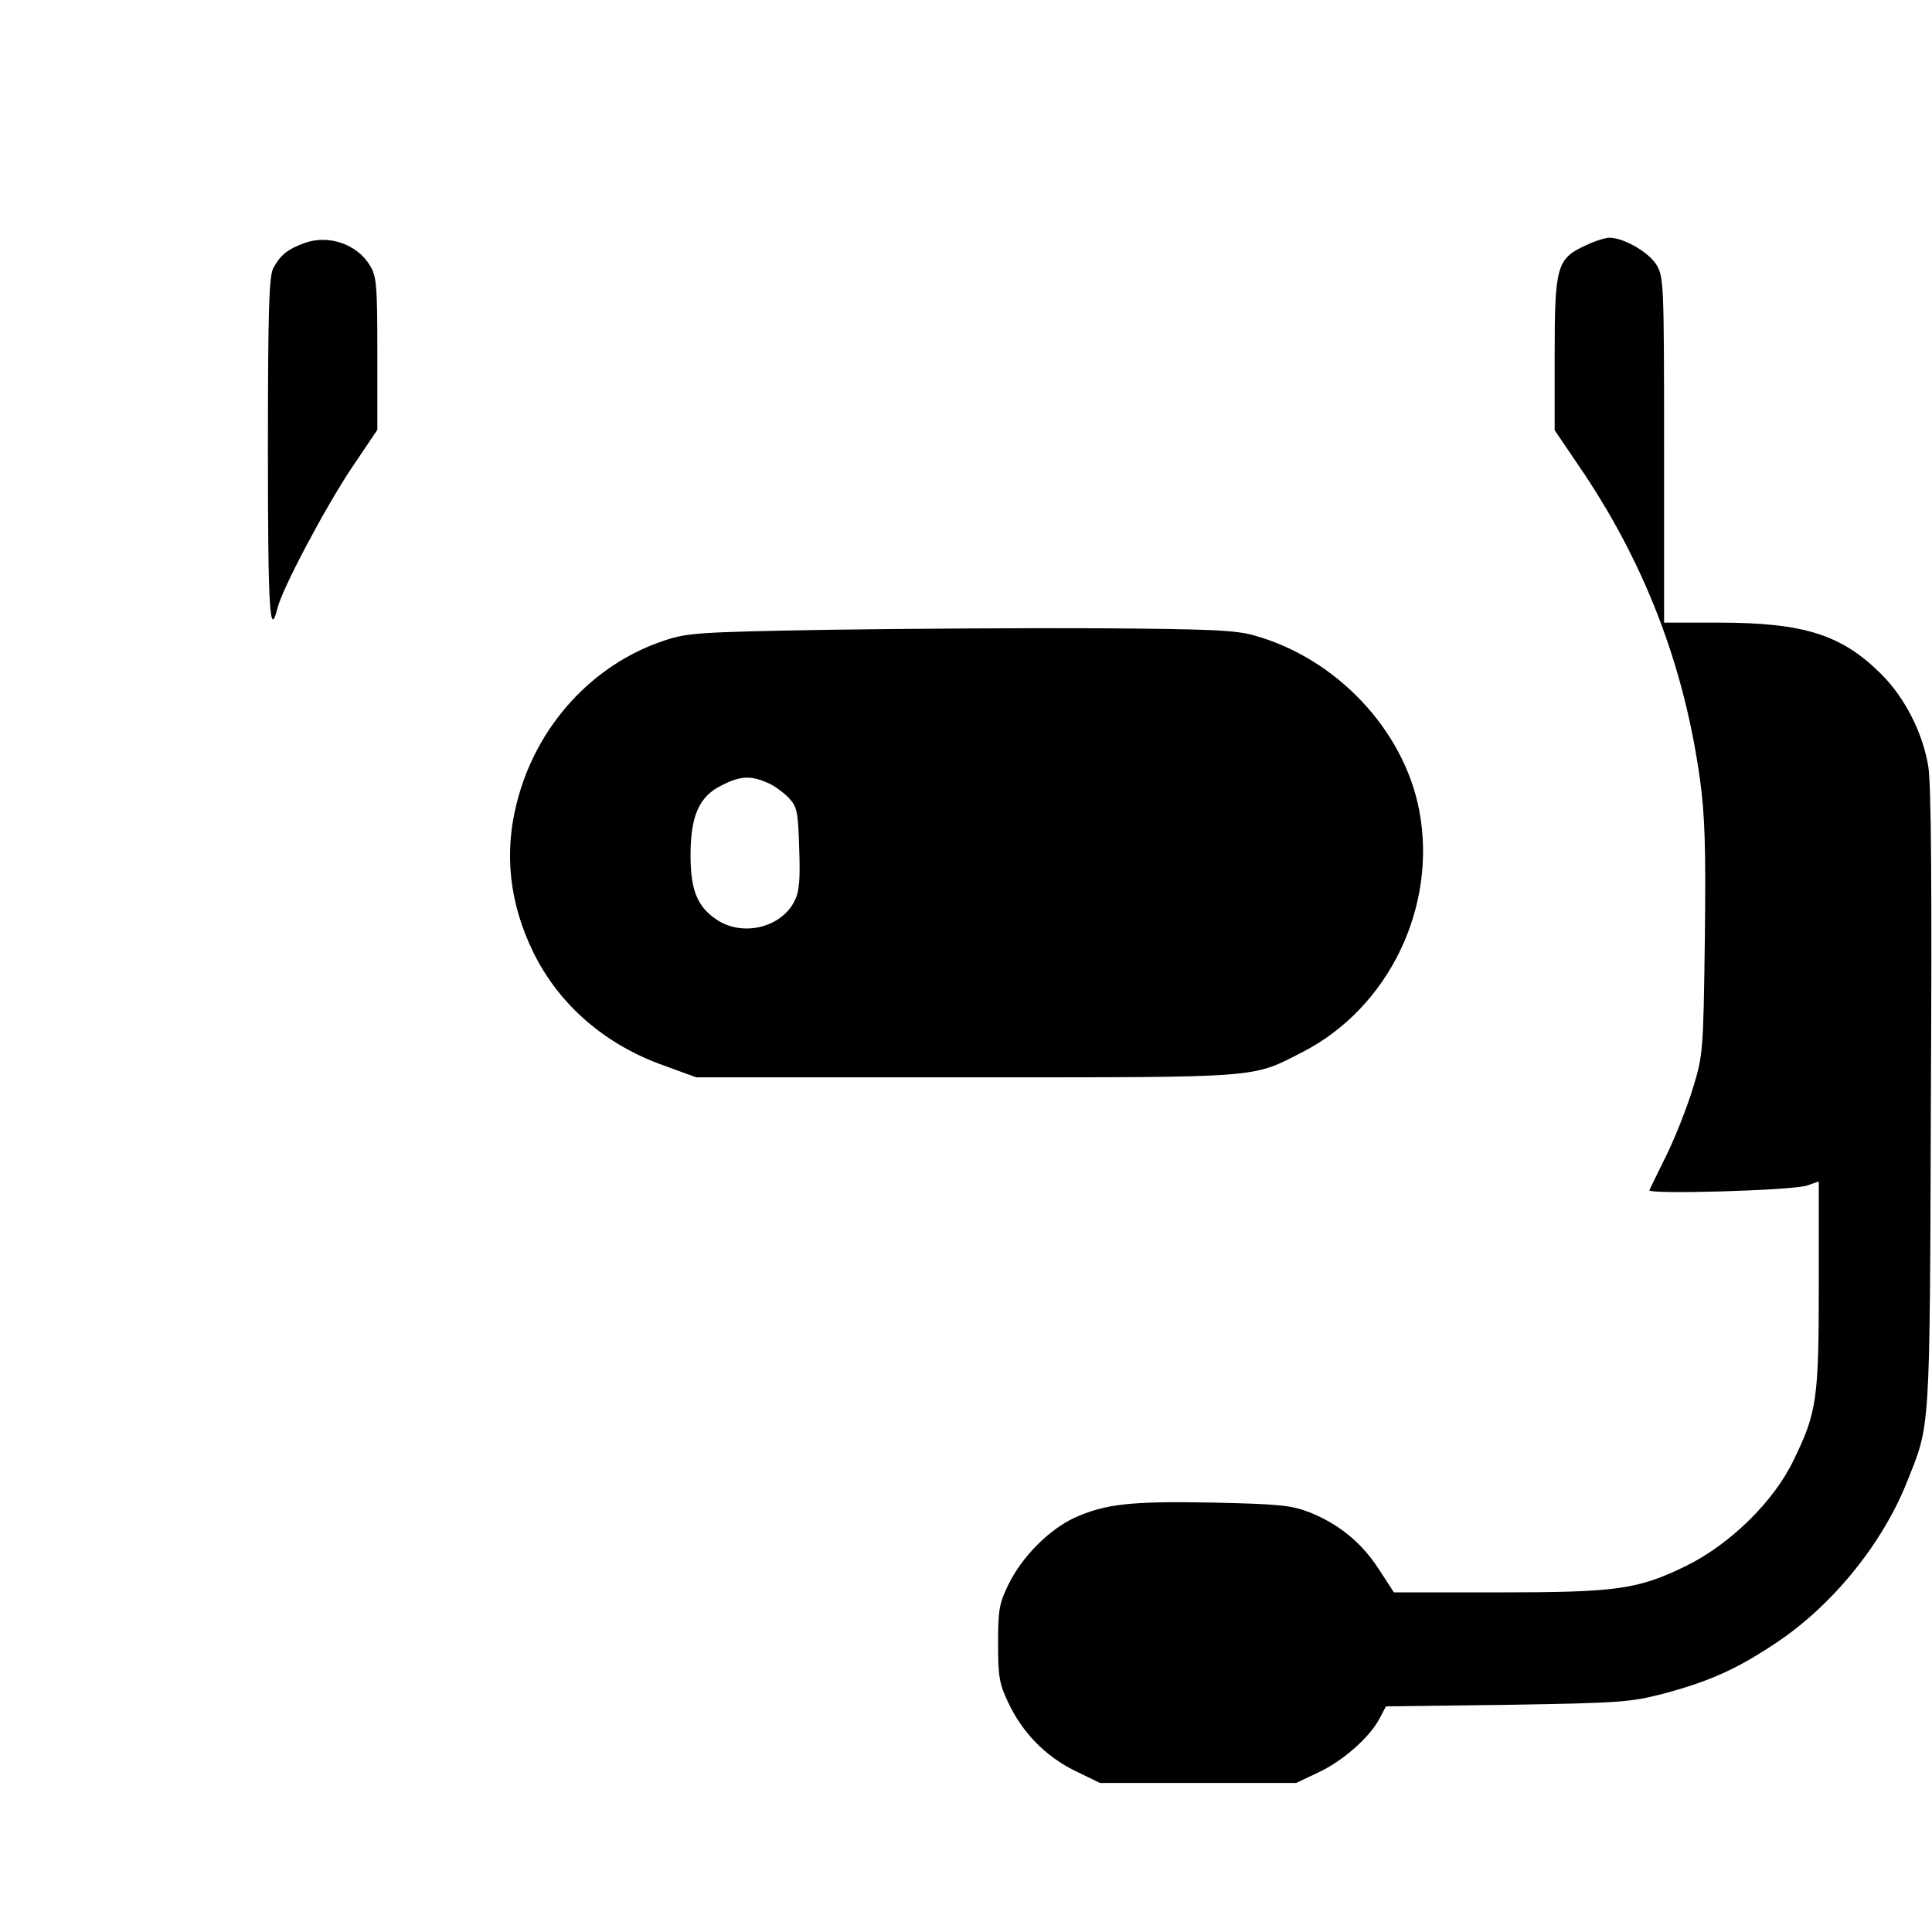 <?xml version="1.0" standalone="no"?>
<!DOCTYPE svg PUBLIC "-//W3C//DTD SVG 20010904//EN"
 "http://www.w3.org/TR/2001/REC-SVG-20010904/DTD/svg10.dtd">
<svg version="1.0" xmlns="http://www.w3.org/2000/svg"
 width="512pt" height="512pt" viewBox="0 0 512 512"
 preserveAspectRatio="xMidYMid meet">

<g transform="translate(0,512) scale(0.1,-0.1)"
fill="#000000" stroke="none">
<path d="M807 4476 c-46 -17 -64 -32 -83 -67 -11 -23 -14 -108 -14 -484 0
-421 5 -499 25 -418 12 52 126 266 195 370 l70 104 0 202 c0 183 -2 205 -20
234 -34 56 -109 82 -173 59z"/>
<path d="M4203 4470 c-77 -35 -83 -55 -83 -288 l0 -202 63 -93 c174 -254 280
-529 322 -832 13 -94 16 -180 13 -424 -4 -300 -5 -308 -32 -396 -15 -49 -46
-128 -69 -175 -23 -47 -44 -89 -46 -94 -5 -12 376 -1 417 12 l32 11 0 -273 c0
-304 -5 -339 -67 -466 -52 -109 -168 -222 -283 -279 -129 -63 -182 -71 -501
-71 l-275 0 -39 60 c-46 72 -107 121 -184 152 -49 19 -80 22 -256 26 -217 4
-286 -3 -369 -41 -66 -31 -137 -102 -173 -175 -25 -51 -28 -68 -28 -157 0 -87
3 -107 27 -157 37 -79 98 -142 177 -181 l66 -32 260 0 260 0 57 27 c65 30 136
92 163 142 l18 34 321 4 c304 5 326 7 416 30 122 33 193 65 295 133 150 99
283 263 348 426 63 158 61 117 64 1014 3 557 1 841 -7 885 -15 89 -62 181
-124 243 -105 105 -205 137 -433 137 l-143 0 0 458 c0 441 -1 458 -20 490 -21
34 -87 72 -125 72 -11 0 -39 -9 -62 -20z"/>
<path d="M2195 3451 c-345 -6 -374 -8 -436 -29 -189 -63 -338 -226 -389 -428
-35 -134 -20 -269 44 -399 68 -138 190 -244 346 -299 l85 -31 715 0 c792 0
755 -3 892 67 228 117 358 385 309 641 -41 213 -219 402 -437 463 -49 14 -117
17 -409 19 -192 1 -516 -1 -720 -4z m-162 -405 c18 -7 43 -26 57 -40 23 -25
25 -37 28 -136 3 -85 0 -114 -13 -139 -36 -70 -138 -94 -206 -48 -51 34 -69
78 -69 171 0 104 23 156 83 185 49 25 76 26 120 7z"/>
</g>
</svg>
